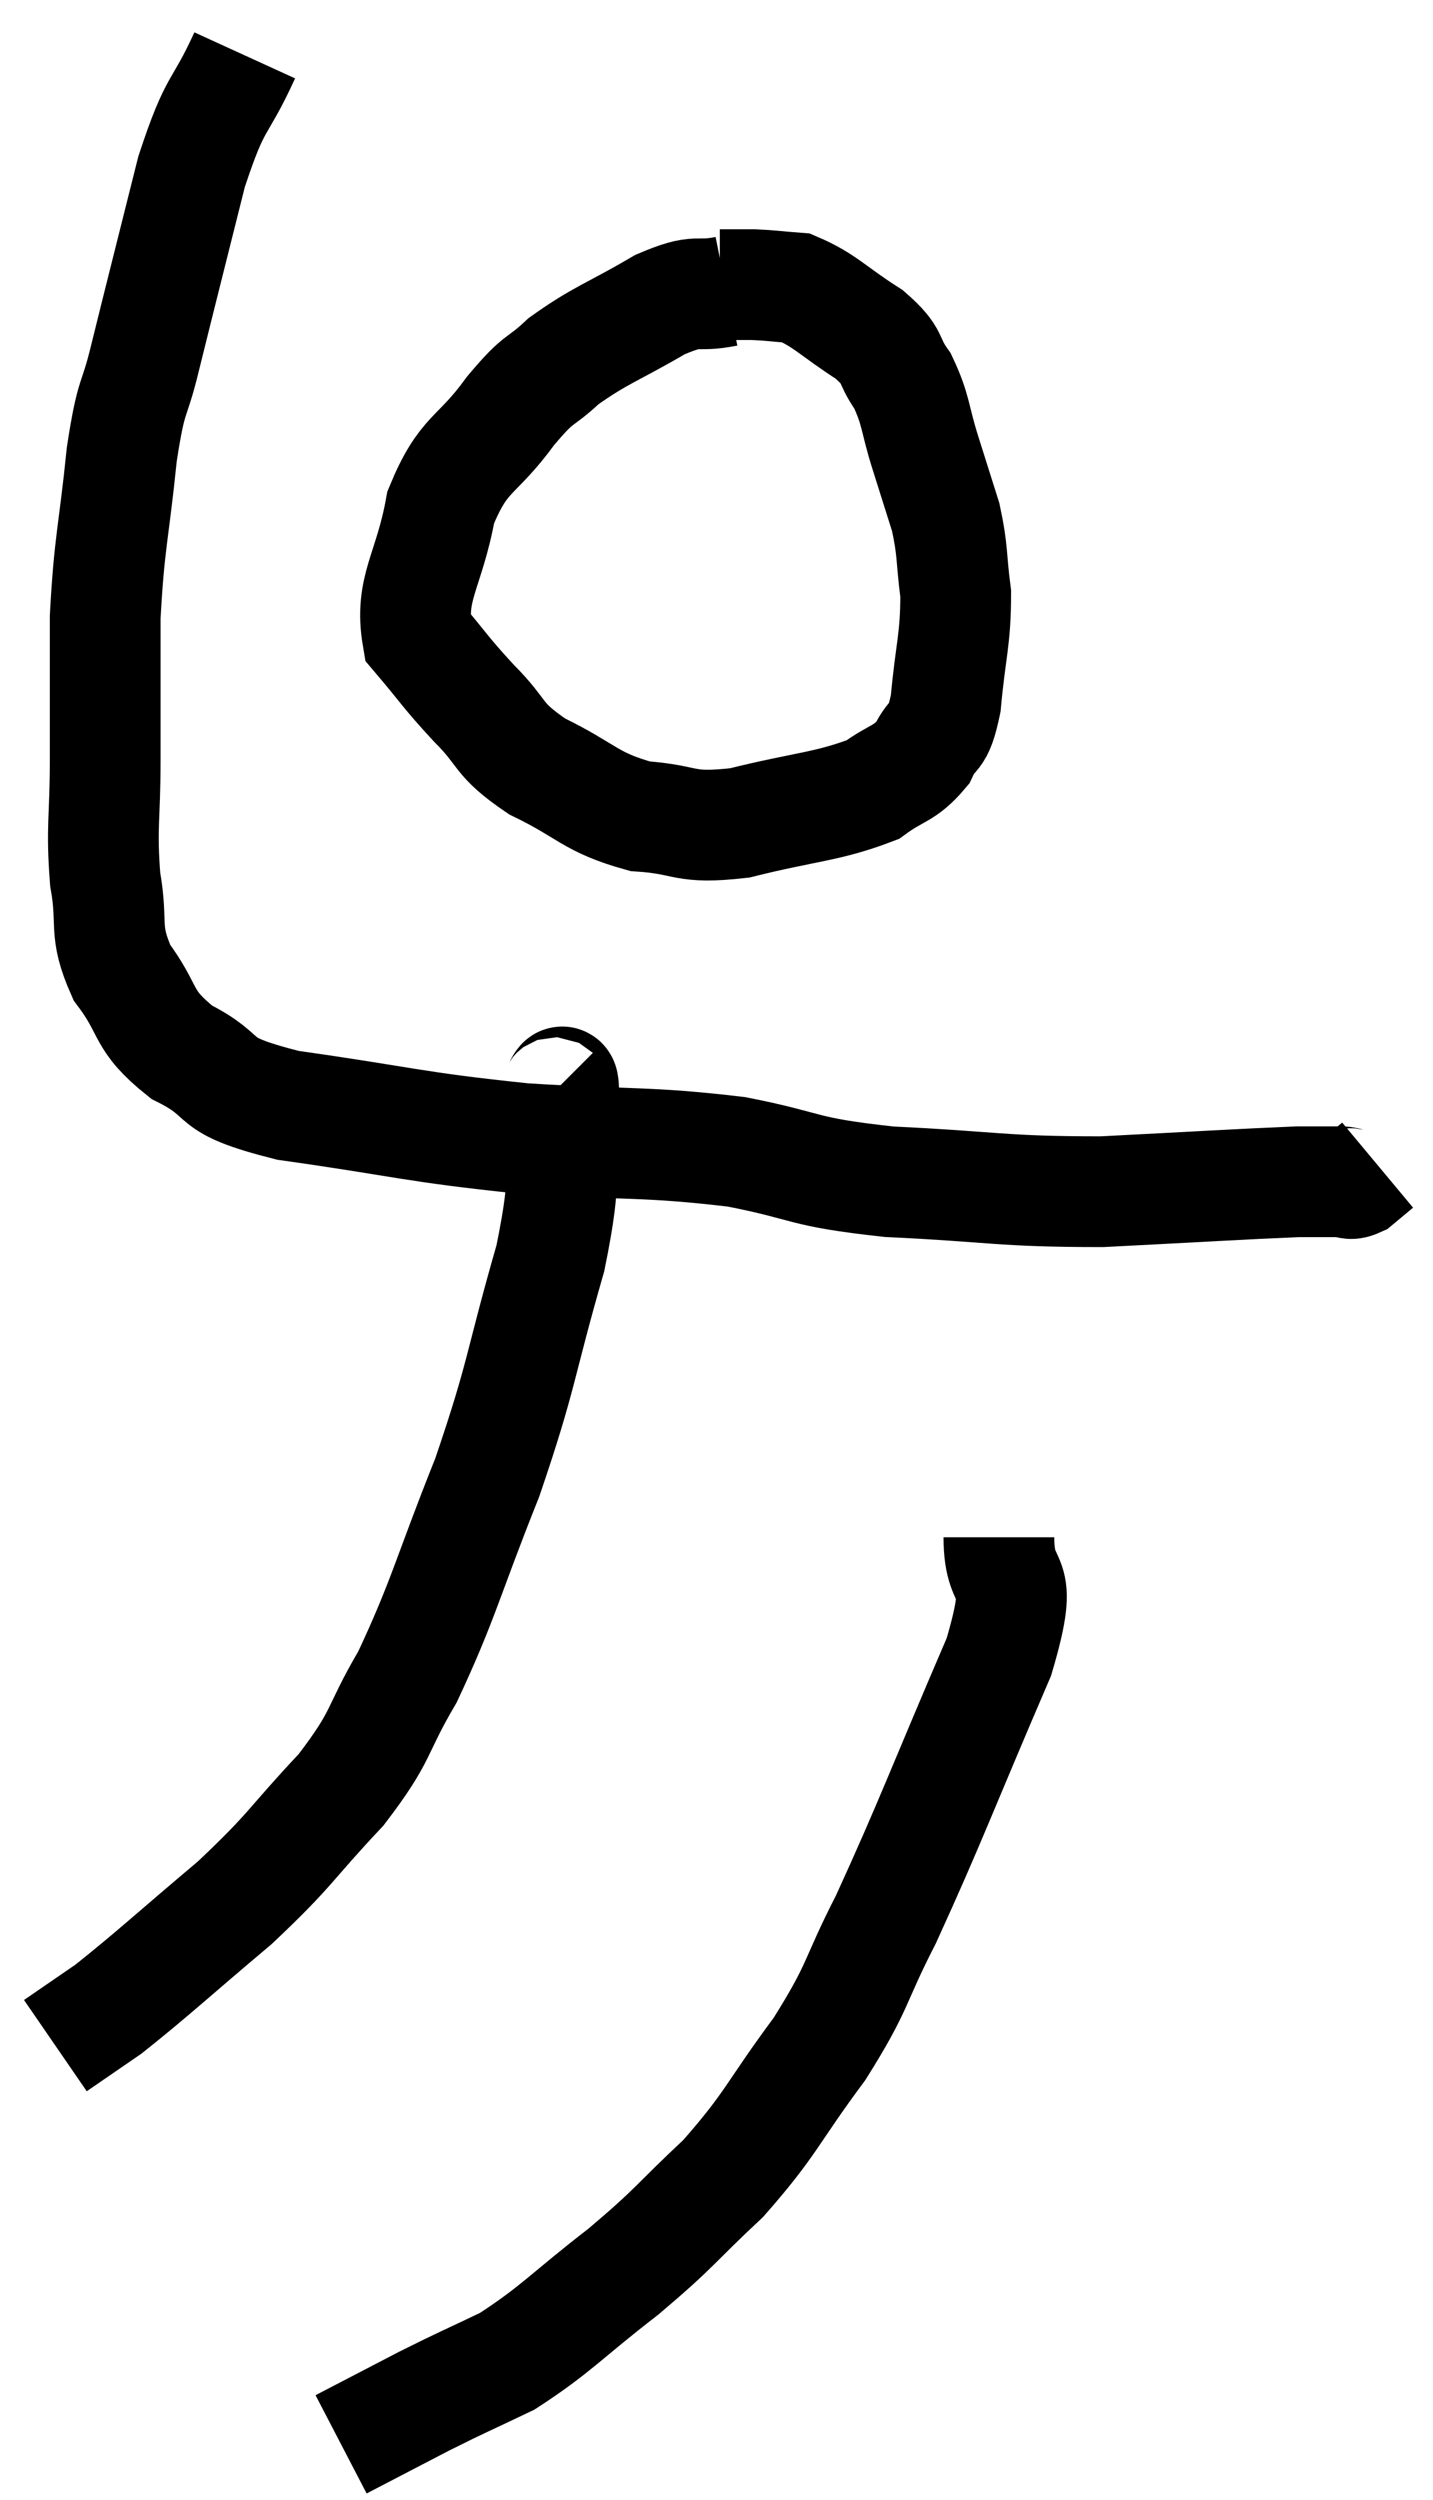 <svg xmlns="http://www.w3.org/2000/svg" viewBox="12.14 1.94 25.88 45.14" width="25.88" height="45.14"><path d="M 25.26 7.2 C 24.66 7.32, 24.795 7.125, 24.06 7.44 C 23.19 7.95, 22.995 7.98, 22.32 8.46 C 21.84 8.91, 21.915 8.7, 21.36 9.36 C 20.73 10.23, 20.52 10.08, 20.1 11.1 C 19.89 12.27, 19.53 12.555, 19.68 13.44 C 20.19 14.04, 20.16 14.055, 20.7 14.64 C 21.27 15.21, 21.09 15.27, 21.84 15.78 C 22.77 16.23, 22.785 16.425, 23.7 16.68 C 24.6 16.74, 24.45 16.92, 25.5 16.8 C 26.7 16.5, 27.075 16.515, 27.9 16.2 C 28.35 15.87, 28.47 15.93, 28.8 15.54 C 29.01 15.09, 29.07 15.36, 29.22 14.64 C 29.31 13.65, 29.4 13.5, 29.4 12.66 C 29.31 11.97, 29.355 11.91, 29.22 11.28 C 29.04 10.71, 29.055 10.755, 28.86 10.14 C 28.65 9.48, 28.695 9.36, 28.44 8.82 C 28.14 8.4, 28.32 8.4, 27.84 7.98 C 27.18 7.56, 27.045 7.365, 26.52 7.14 C 26.13 7.11, 26.085 7.095, 25.74 7.08 C 25.44 7.08, 25.29 7.08, 25.14 7.08 L 25.14 7.08" fill="none" stroke="black" stroke-width="2"></path><path d="M 16.56 2.94 C 16.08 3.99, 16.05 3.675, 15.6 5.04 C 15.18 6.72, 15.075 7.125, 14.76 8.4 C 14.55 9.27, 14.52 8.97, 14.34 10.14 C 14.19 11.61, 14.115 11.7, 14.04 13.08 C 14.04 14.37, 14.04 14.475, 14.04 15.66 C 14.04 16.74, 13.965 16.86, 14.04 17.82 C 14.19 18.66, 13.995 18.72, 14.34 19.5 C 14.88 20.22, 14.67 20.34, 15.42 20.94 C 16.38 21.42, 15.795 21.51, 17.34 21.9 C 19.47 22.2, 19.575 22.29, 21.6 22.5 C 23.52 22.62, 23.79 22.545, 25.44 22.74 C 26.82 23.01, 26.55 23.1, 28.2 23.28 C 30.12 23.37, 30.195 23.46, 32.04 23.46 C 33.81 23.37, 34.5 23.325, 35.58 23.28 C 35.97 23.28, 36.09 23.28, 36.36 23.28 C 36.51 23.28, 36.495 23.355, 36.66 23.28 L 37.02 22.98" fill="none" stroke="black" stroke-width="2"></path><path d="M 22.14 21.66 C 22.23 21.75, 22.335 21.09, 22.32 21.84 C 22.2 23.25, 22.425 22.965, 22.08 24.66 C 21.51 26.64, 21.585 26.73, 20.94 28.62 C 20.22 30.42, 20.16 30.81, 19.5 32.22 C 18.9 33.24, 19.08 33.24, 18.3 34.26 C 17.34 35.28, 17.43 35.31, 16.38 36.3 C 15.24 37.26, 14.91 37.575, 14.1 38.22 C 13.62 38.55, 13.38 38.715, 13.14 38.88 L 13.14 38.88" fill="none" stroke="black" stroke-width="2"></path><path d="M 30.18 29.7 C 30.18 30.78, 30.69 30.135, 30.18 31.86 C 29.16 34.23, 28.95 34.83, 28.14 36.6 C 27.54 37.77, 27.675 37.77, 26.94 38.94 C 26.07 40.11, 26.085 40.275, 25.2 41.28 C 24.3 42.12, 24.375 42.135, 23.4 42.96 C 22.35 43.77, 22.2 43.995, 21.3 44.58 C 20.55 44.94, 20.55 44.925, 19.8 45.3 C 19.05 45.69, 18.675 45.885, 18.3 46.08 L 18.3 46.08" fill="none" stroke="black" stroke-width="2"></path></svg>